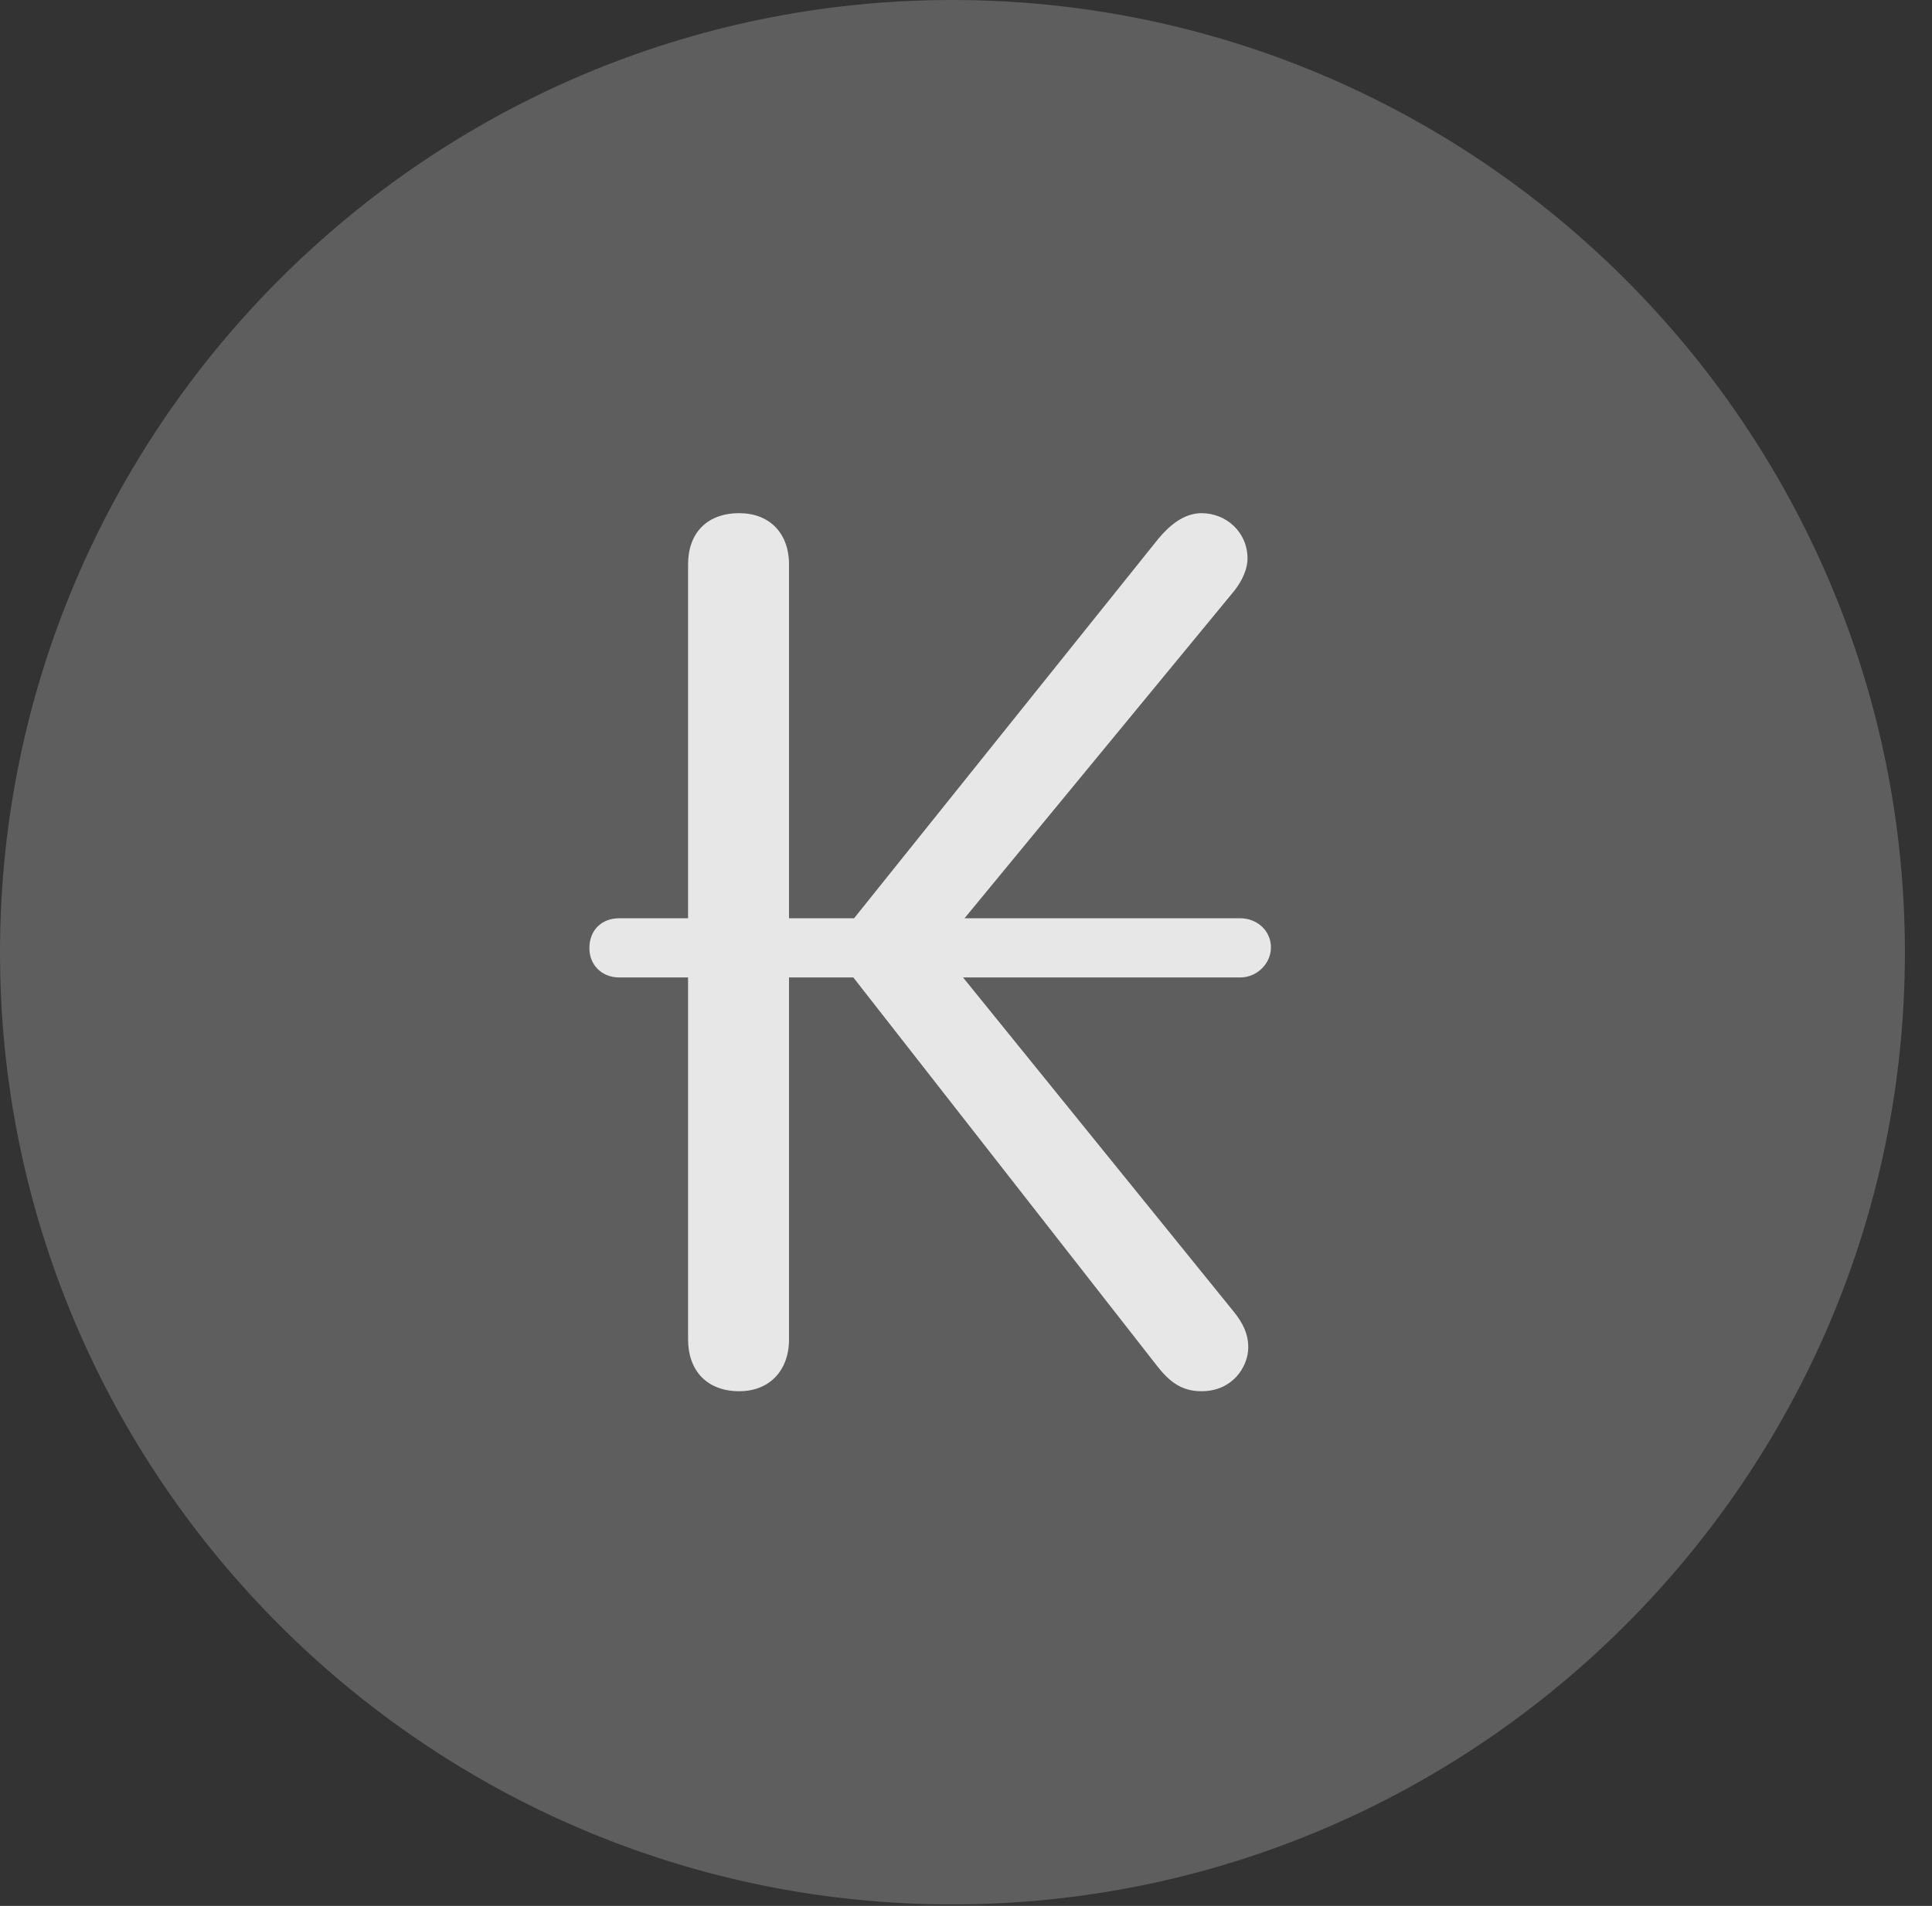 <?xml version="1.0" encoding="UTF-8"?>
<!--Generator: Apple Native CoreSVG 341-->
<!DOCTYPE svg
PUBLIC "-//W3C//DTD SVG 1.1//EN"
       "http://www.w3.org/Graphics/SVG/1.1/DTD/svg11.dtd">
<svg version="1.1" xmlns="http://www.w3.org/2000/svg" xmlns:xlink="http://www.w3.org/1999/xlink" viewBox="0 0 25.801 25.459">
 <rect x="0" y="0" width="25.801" height="25.459" fill="#333333" stroke="none"/>
 <g>
  <rect height="25.459" opacity="0" width="25.801" x="0" y="0"/>
  <path d="M12.715 25.439C19.727 25.439 25.439 19.727 25.439 12.725C25.439 5.713 19.727 0 12.715 0C5.713 0 0 5.713 0 12.725C0 19.727 5.713 25.439 12.715 25.439Z" fill="white" fill-opacity="0.212"/>
  <path d="M9.873 18.584C9.443 18.584 9.189 18.311 9.189 17.891L9.189 13.057L8.271 13.057C8.037 13.057 7.871 12.891 7.871 12.666C7.871 12.422 8.037 12.266 8.271 12.266L9.189 12.266L9.189 7.539C9.189 7.119 9.443 6.855 9.873 6.855C10.273 6.855 10.537 7.119 10.537 7.539L10.537 12.266L11.406 12.266L15.469 7.197C15.615 7.021 15.81 6.855 16.045 6.855C16.377 6.855 16.66 7.109 16.66 7.461C16.66 7.598 16.592 7.754 16.484 7.891L12.881 12.266L16.562 12.266C16.787 12.266 16.973 12.432 16.973 12.656C16.973 12.871 16.787 13.057 16.562 13.057L12.861 13.057L16.475 17.52C16.602 17.676 16.67 17.822 16.67 17.998C16.67 18.252 16.465 18.584 16.045 18.584C15.781 18.584 15.615 18.457 15.449 18.242L11.396 13.057L10.537 13.057L10.537 17.891C10.537 18.311 10.273 18.584 9.873 18.584Z" fill="white" fill-opacity="0.85"/>
 </g>
</svg>
